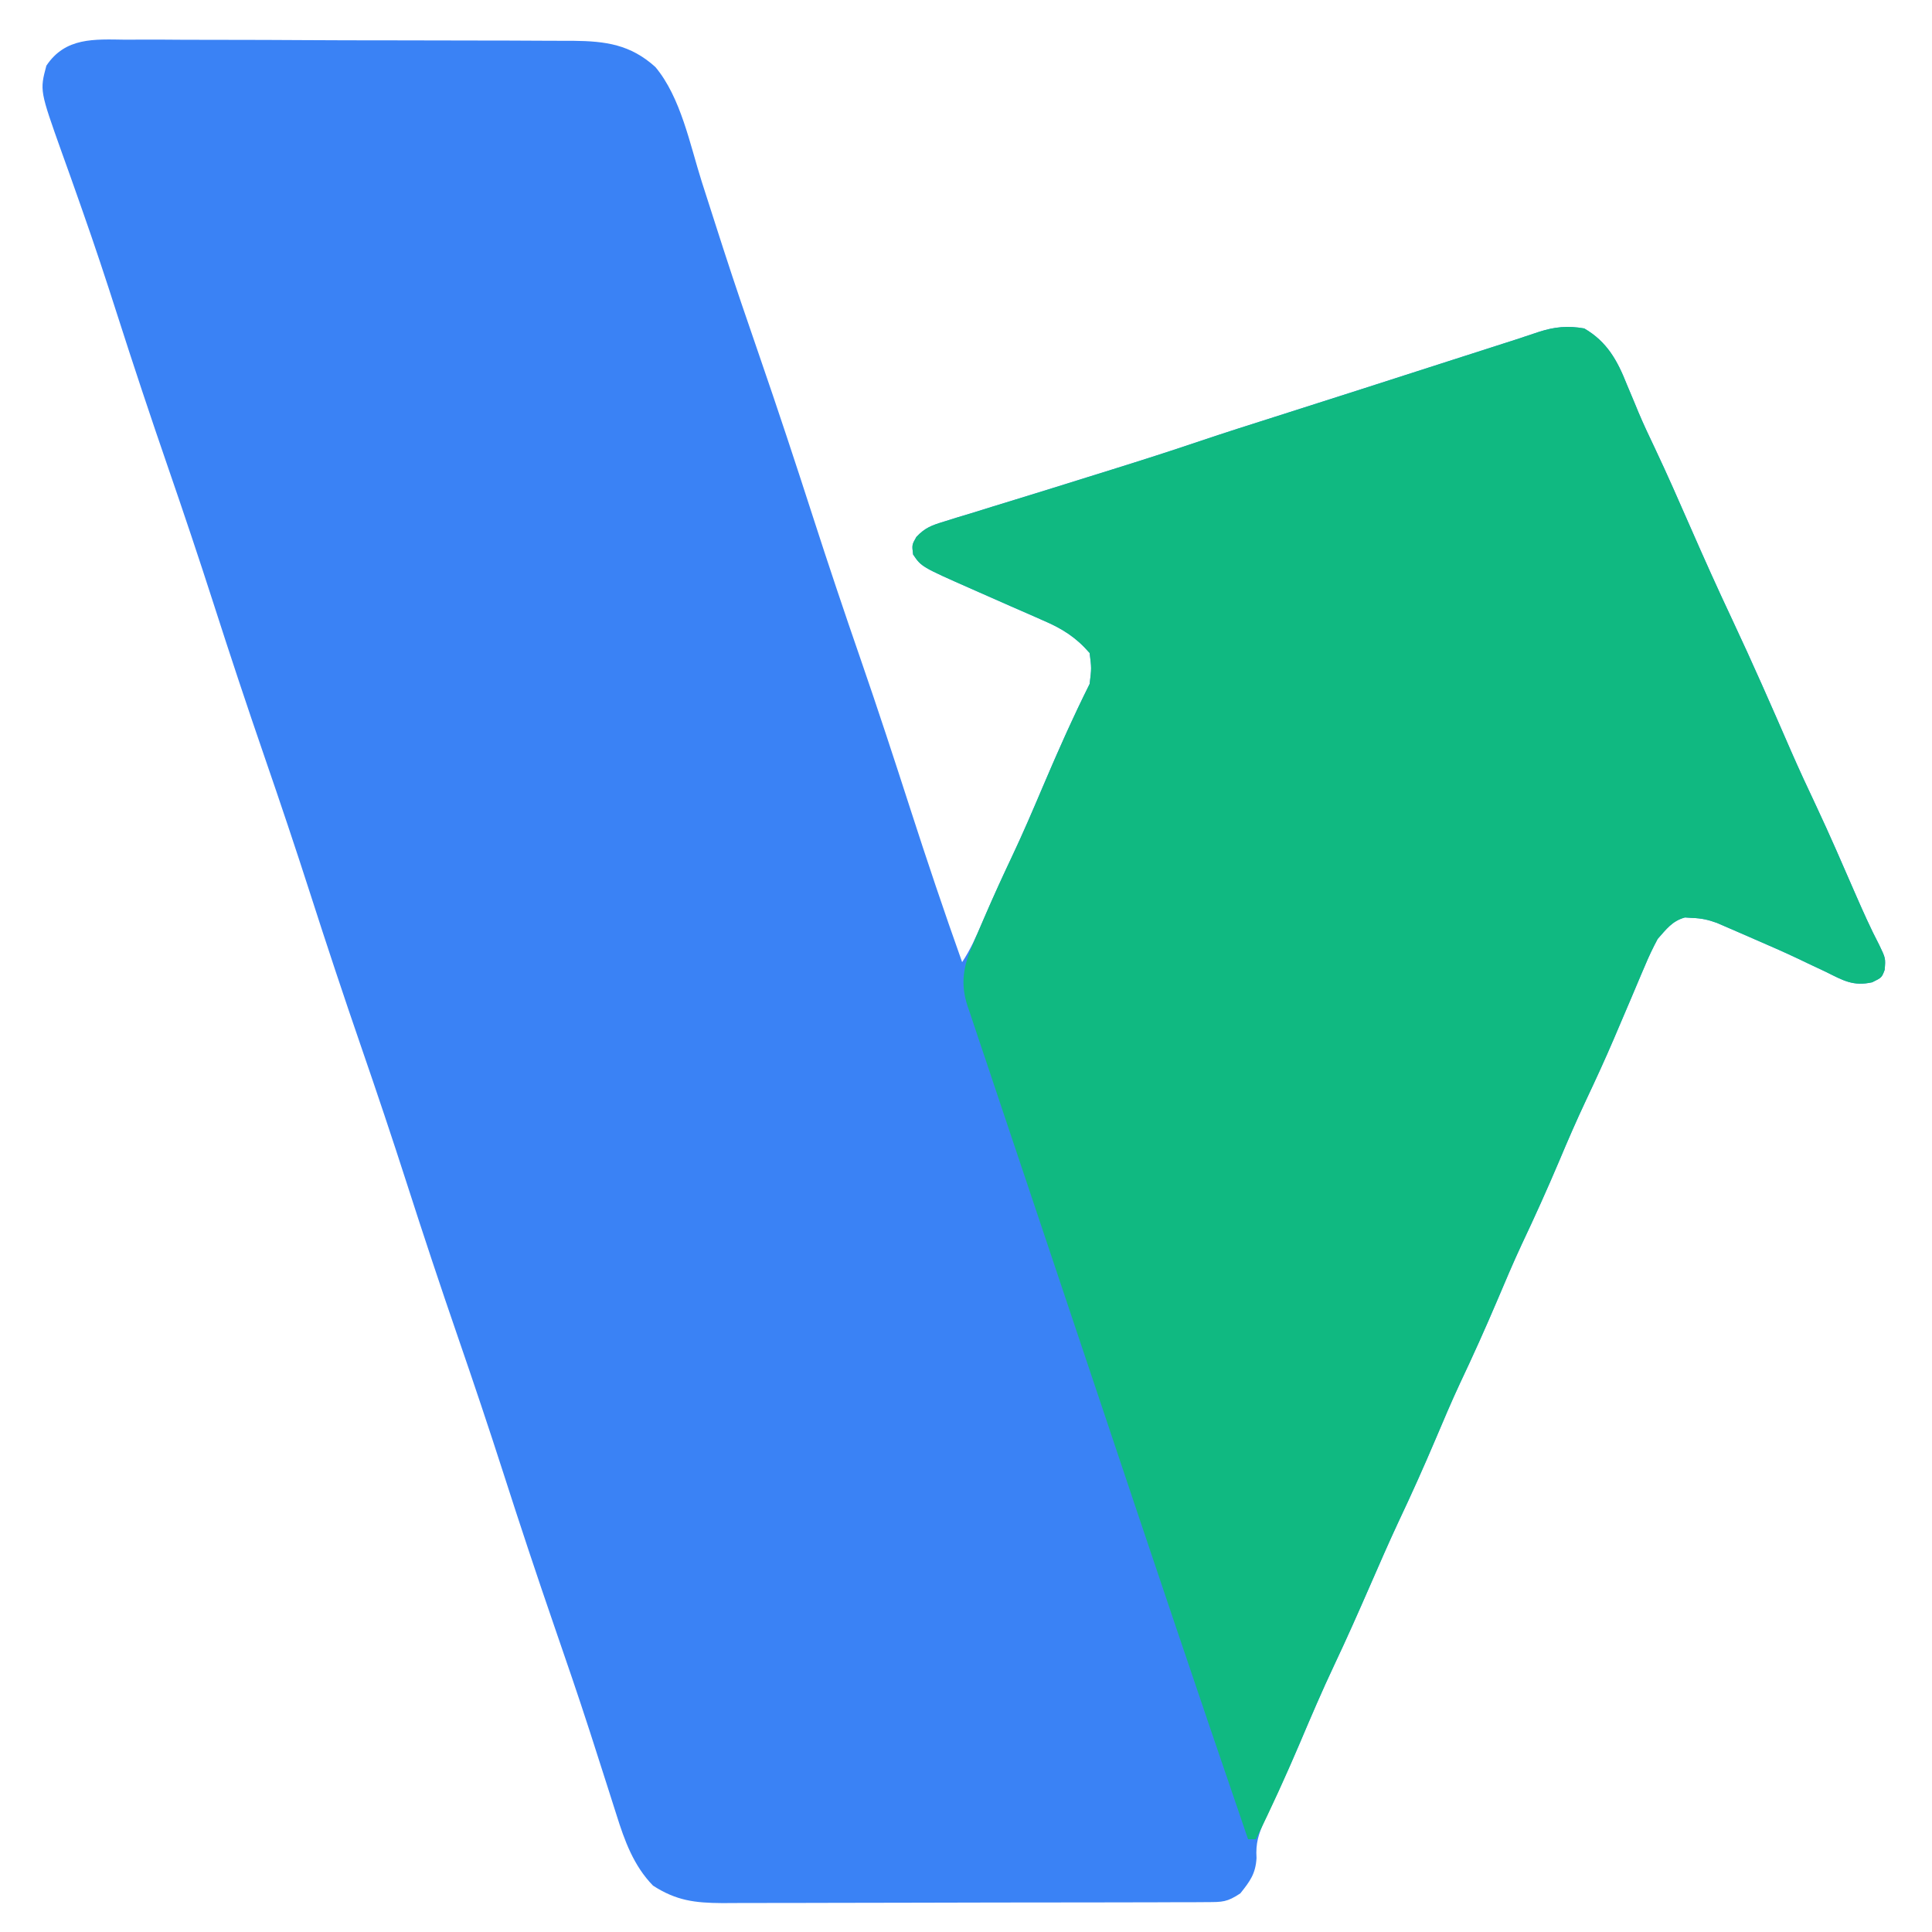 <?xml version="1.0" encoding="UTF-8"?>
<svg version="1.1" xmlns="http://www.w3.org/2000/svg" width="500" height="500">
<path d="M0 0 C1.359 -0.003 2.718 -0.009 4.077 -0.017 C7.753 -0.032 11.428 -0.009 15.104 0.022 C18.959 0.048 22.814 0.043 26.669 0.042 C33.142 0.044 39.615 0.07 46.087 0.111 C53.56 0.159 61.032 0.174 68.505 0.172 C76.476 0.17 84.447 0.191 92.418 0.218 C94.708 0.225 96.998 0.227 99.288 0.228 C102.893 0.231 106.498 0.25 110.103 0.28 C112.049 0.293 113.996 0.291 115.942 0.289 C124.301 0.38 130.709 1.236 137.172 7.076 C143.755 14.937 146.118 27.141 149.173 36.76 C150.701 41.57 152.252 46.372 153.803 51.174 C154.275 52.638 154.275 52.638 154.756 54.131 C157.765 63.432 160.925 72.678 164.119 81.916 C168.883 95.712 173.458 109.561 177.937 123.452 C181.921 135.801 186.046 148.093 190.293 160.354 C194.738 173.2 198.961 186.112 203.136 199.048 C207.427 212.342 211.863 225.57 216.557 238.729 C218.736 235.459 220.21 232.075 221.744 228.479 C224.055 223.122 226.433 217.813 228.932 212.541 C232.209 205.616 235.209 198.581 238.203 191.53 C241.768 183.164 245.489 174.864 249.557 166.729 C250.054 162.661 250.054 162.661 249.557 158.729 C246.049 154.675 242.431 152.395 237.568 150.319 C236.906 150.024 236.244 149.73 235.562 149.427 C233.461 148.496 231.353 147.581 229.244 146.666 C226.476 145.45 223.71 144.228 220.943 143.006 C220.286 142.716 219.629 142.426 218.951 142.128 C206.017 136.41 206.017 136.41 203.869 133.229 C203.557 130.729 203.557 130.729 204.706 128.698 C206.976 126.283 208.691 125.69 211.85 124.721 C212.939 124.379 214.028 124.037 215.151 123.685 C216.337 123.328 217.522 122.971 218.744 122.604 C220.631 122.017 222.519 121.43 224.406 120.842 C226.409 120.221 228.415 119.607 230.42 118.995 C236.662 117.088 242.89 115.134 249.119 113.186 C251.182 112.541 253.245 111.899 255.309 111.256 C262.988 108.864 270.641 106.414 278.261 103.839 C284.715 101.66 291.204 99.597 297.697 97.54 C305.198 95.163 312.691 92.764 320.182 90.354 C321.343 89.98 322.505 89.606 323.701 89.221 C326.089 88.453 328.476 87.685 330.863 86.917 C334.693 85.685 338.523 84.455 342.354 83.225 C343.635 82.813 344.917 82.402 346.199 81.99 C348.631 81.209 351.064 80.428 353.497 79.647 C354.597 79.294 355.697 78.94 356.83 78.576 C357.793 78.267 358.757 77.958 359.75 77.639 C361.761 76.987 363.768 76.318 365.77 75.639 C369.869 74.3 373.308 73.989 377.557 74.729 C383.442 78.141 386.137 83.031 388.557 89.166 C389.236 90.789 389.917 92.412 390.6 94.033 C390.93 94.834 391.261 95.634 391.601 96.458 C392.931 99.618 394.393 102.697 395.869 105.791 C399.063 112.546 402.061 119.384 405.057 126.229 C408.547 134.202 412.101 142.13 415.814 150.002 C421.1 161.245 426.092 172.628 431.042 184.022 C433.157 188.868 435.383 193.657 437.644 198.437 C441.128 205.858 444.381 213.381 447.649 220.898 C449.627 225.43 451.615 229.912 453.904 234.295 C455.557 237.729 455.557 237.729 455.307 240.729 C454.557 242.729 454.557 242.729 452.08 243.944 C447.167 245.038 444.564 243.471 440.182 241.291 C438.587 240.539 436.992 239.788 435.396 239.037 C434.593 238.652 433.79 238.266 432.962 237.869 C429.259 236.114 425.504 234.483 421.744 232.854 C421.093 232.568 420.443 232.283 419.772 231.989 C418.037 231.229 416.297 230.478 414.557 229.729 C413.666 229.343 412.775 228.958 411.857 228.561 C409.644 227.76 407.899 227.372 405.557 227.291 C404.917 227.251 404.278 227.211 403.619 227.17 C400.315 228.065 398.802 230.202 396.557 232.729 C395.313 235.061 394.252 237.263 393.252 239.69 C392.821 240.691 392.821 240.691 392.382 241.713 C391.471 243.838 390.576 245.971 389.682 248.104 C388.501 250.884 387.314 253.662 386.127 256.44 C385.687 257.474 385.687 257.474 385.239 258.529 C382.942 263.906 380.5 269.205 378.005 274.493 C375.559 279.687 373.279 284.937 371.057 290.229 C367.975 297.496 364.748 304.658 361.369 311.791 C359.147 316.553 357.11 321.393 355.057 326.229 C351.972 333.495 348.748 340.658 345.369 347.791 C343.147 352.553 341.11 357.393 339.057 362.229 C336.01 369.402 332.838 376.481 329.502 383.526 C326.918 389.048 324.5 394.644 322.057 400.229 C319.088 407.015 316.102 413.784 312.932 420.479 C309.743 427.222 306.821 434.067 303.91 440.935 C301.057 447.637 298.029 454.233 294.869 460.795 C293.274 464.36 292.491 466.715 292.744 470.604 C292.501 474.663 291.06 476.582 288.557 479.729 C285.138 482.008 283.915 481.983 279.897 481.996 C278.128 482.009 278.128 482.009 276.324 482.022 C275.029 482.021 273.734 482.02 272.4 482.019 C271.023 482.025 269.646 482.032 268.27 482.04 C264.528 482.057 260.786 482.062 257.044 482.063 C254.705 482.065 252.365 482.069 250.026 482.074 C241.86 482.093 233.694 482.101 225.528 482.099 C217.925 482.098 210.322 482.119 202.719 482.151 C196.186 482.177 189.654 482.188 183.121 482.186 C179.222 482.186 175.323 482.192 171.423 482.213 C167.752 482.232 164.081 482.232 160.409 482.218 C158.428 482.215 156.448 482.231 154.467 482.249 C147.35 482.199 142.583 481.618 136.557 477.729 C131.547 472.584 129.207 466.134 127.096 459.385 C126.869 458.676 126.643 457.967 126.409 457.237 C125.92 455.705 125.432 454.172 124.946 452.639 C123.623 448.467 122.282 444.301 120.939 440.135 C120.661 439.272 120.383 438.41 120.097 437.521 C117.195 428.552 114.134 419.639 111.057 410.729 C106.494 397.507 102.096 384.243 97.817 370.927 C94.029 359.147 90.091 347.426 86.057 335.729 C81.496 322.507 77.096 309.243 72.817 295.927 C69.029 284.147 65.091 272.426 61.057 260.729 C56.496 247.507 52.096 234.243 47.817 220.927 C44.029 209.147 40.091 197.426 36.057 185.729 C31.496 172.507 27.096 159.243 22.817 145.927 C19.029 134.147 15.091 122.426 11.057 110.729 C6.499 97.516 2.087 84.266 -2.171 70.954 C-5.026 62.03 -7.968 53.148 -11.084 44.311 C-11.386 43.448 -11.689 42.586 -12 41.697 C-13.459 37.537 -14.932 33.382 -16.432 29.237 C-22.155 13.171 -22.155 13.171 -20.443 6.729 C-15.519 -0.665 -8.058 -0.108 0 0 Z " fill="#3A82F5" transform="translate(32.443,10.271)"/>
<path d="M0 0 C5.885 3.413 8.58 8.302 11 14.438 C11.68 16.06 12.361 17.683 13.043 19.305 C13.373 20.105 13.704 20.905 14.044 21.729 C15.374 24.889 16.836 27.968 18.312 31.062 C21.507 37.817 24.504 44.655 27.5 51.5 C30.991 59.474 34.544 67.401 38.258 75.273 C43.543 86.516 48.536 97.899 53.485 109.293 C55.6 114.14 57.827 118.928 60.088 123.708 C63.571 131.129 66.824 138.653 70.093 146.17 C72.071 150.701 74.058 155.183 76.348 159.566 C78 163 78 163 77.75 166 C77 168 77 168 74.523 169.215 C69.611 170.31 67.007 168.742 62.625 166.562 C61.03 165.81 59.435 165.059 57.84 164.309 C56.635 163.73 56.635 163.73 55.406 163.14 C51.702 161.385 47.947 159.754 44.188 158.125 C43.537 157.84 42.886 157.554 42.215 157.26 C40.48 156.5 38.74 155.75 37 155 C36.109 154.615 35.219 154.229 34.301 153.832 C32.087 153.032 30.343 152.643 28 152.562 C27.361 152.523 26.721 152.483 26.062 152.441 C22.759 153.336 21.246 155.473 19 158 C17.757 160.332 16.696 162.534 15.695 164.961 C15.408 165.629 15.121 166.296 14.825 166.984 C13.914 169.11 13.019 171.242 12.125 173.375 C10.944 176.155 9.757 178.933 8.57 181.711 C8.277 182.4 7.984 183.09 7.682 183.8 C5.385 189.177 2.943 194.476 0.448 199.764 C-1.997 204.958 -4.277 210.208 -6.5 215.5 C-9.582 222.767 -12.808 229.929 -16.188 237.062 C-18.41 241.824 -20.447 246.664 -22.5 251.5 C-25.584 258.766 -28.808 265.929 -32.188 273.062 C-34.41 277.824 -36.447 282.664 -38.5 287.5 C-41.547 294.674 -44.719 301.753 -48.055 308.797 C-50.639 314.319 -53.057 319.915 -55.5 325.5 C-58.469 332.287 -61.454 339.055 -64.625 345.75 C-67.813 352.492 -70.732 359.337 -73.647 366.201 C-77.212 374.567 -80.933 382.865 -85 391 C-85.66 391 -86.32 391 -87 391 C-100.052 352.899 -112.897 314.731 -125.671 276.536 C-129.176 266.056 -132.686 255.578 -136.21 245.105 C-139.324 235.848 -142.428 226.587 -145.521 217.323 C-147.148 212.452 -148.779 207.582 -150.422 202.716 C-151.955 198.175 -153.475 193.63 -154.985 189.081 C-155.54 187.416 -156.1 185.753 -156.665 184.091 C-157.435 181.824 -158.188 179.553 -158.937 177.279 C-159.163 176.624 -159.39 175.969 -159.624 175.295 C-161.47 169.582 -160.706 165.197 -158.398 159.785 C-158.077 159.025 -157.755 158.264 -157.424 157.481 C-156.905 156.284 -156.905 156.284 -156.375 155.062 C-156.015 154.221 -155.656 153.379 -155.285 152.511 C-152.871 146.902 -150.339 141.36 -147.716 135.846 C-145.169 130.457 -142.829 124.987 -140.5 119.5 C-136.563 110.227 -132.507 101.013 -128 92 C-127.502 87.932 -127.502 87.932 -128 84 C-131.507 79.946 -135.126 77.667 -139.988 75.59 C-140.65 75.296 -141.312 75.001 -141.994 74.698 C-144.096 73.767 -146.204 72.852 -148.312 71.938 C-151.081 70.721 -153.847 69.499 -156.613 68.277 C-157.271 67.987 -157.928 67.698 -158.605 67.399 C-171.54 61.682 -171.54 61.682 -173.688 58.5 C-174 56 -174 56 -172.85 53.969 C-170.581 51.554 -168.866 50.961 -165.707 49.992 C-164.618 49.65 -163.528 49.309 -162.406 48.956 C-161.22 48.599 -160.034 48.243 -158.812 47.875 C-156.925 47.288 -155.038 46.701 -153.151 46.114 C-151.147 45.493 -149.142 44.879 -147.136 44.266 C-140.894 42.359 -134.667 40.405 -128.438 38.457 C-126.375 37.812 -124.311 37.17 -122.248 36.528 C-114.569 34.135 -106.915 31.685 -99.296 29.11 C-92.842 26.931 -86.353 24.869 -79.859 22.811 C-72.359 20.434 -64.865 18.035 -57.375 15.625 C-56.214 15.251 -55.052 14.878 -53.855 14.493 C-51.468 13.725 -49.081 12.956 -46.693 12.188 C-42.864 10.956 -39.033 9.726 -35.203 8.496 C-33.921 8.084 -32.64 7.673 -31.358 7.261 C-28.925 6.48 -26.493 5.699 -24.06 4.918 C-22.96 4.565 -21.86 4.212 -20.727 3.848 C-19.281 3.384 -19.281 3.384 -17.807 2.91 C-15.795 2.258 -13.789 1.589 -11.786 0.91 C-7.687 -0.429 -4.249 -0.74 0 0 Z " fill="#10B981" transform="translate(410,85)"/>
</svg>
